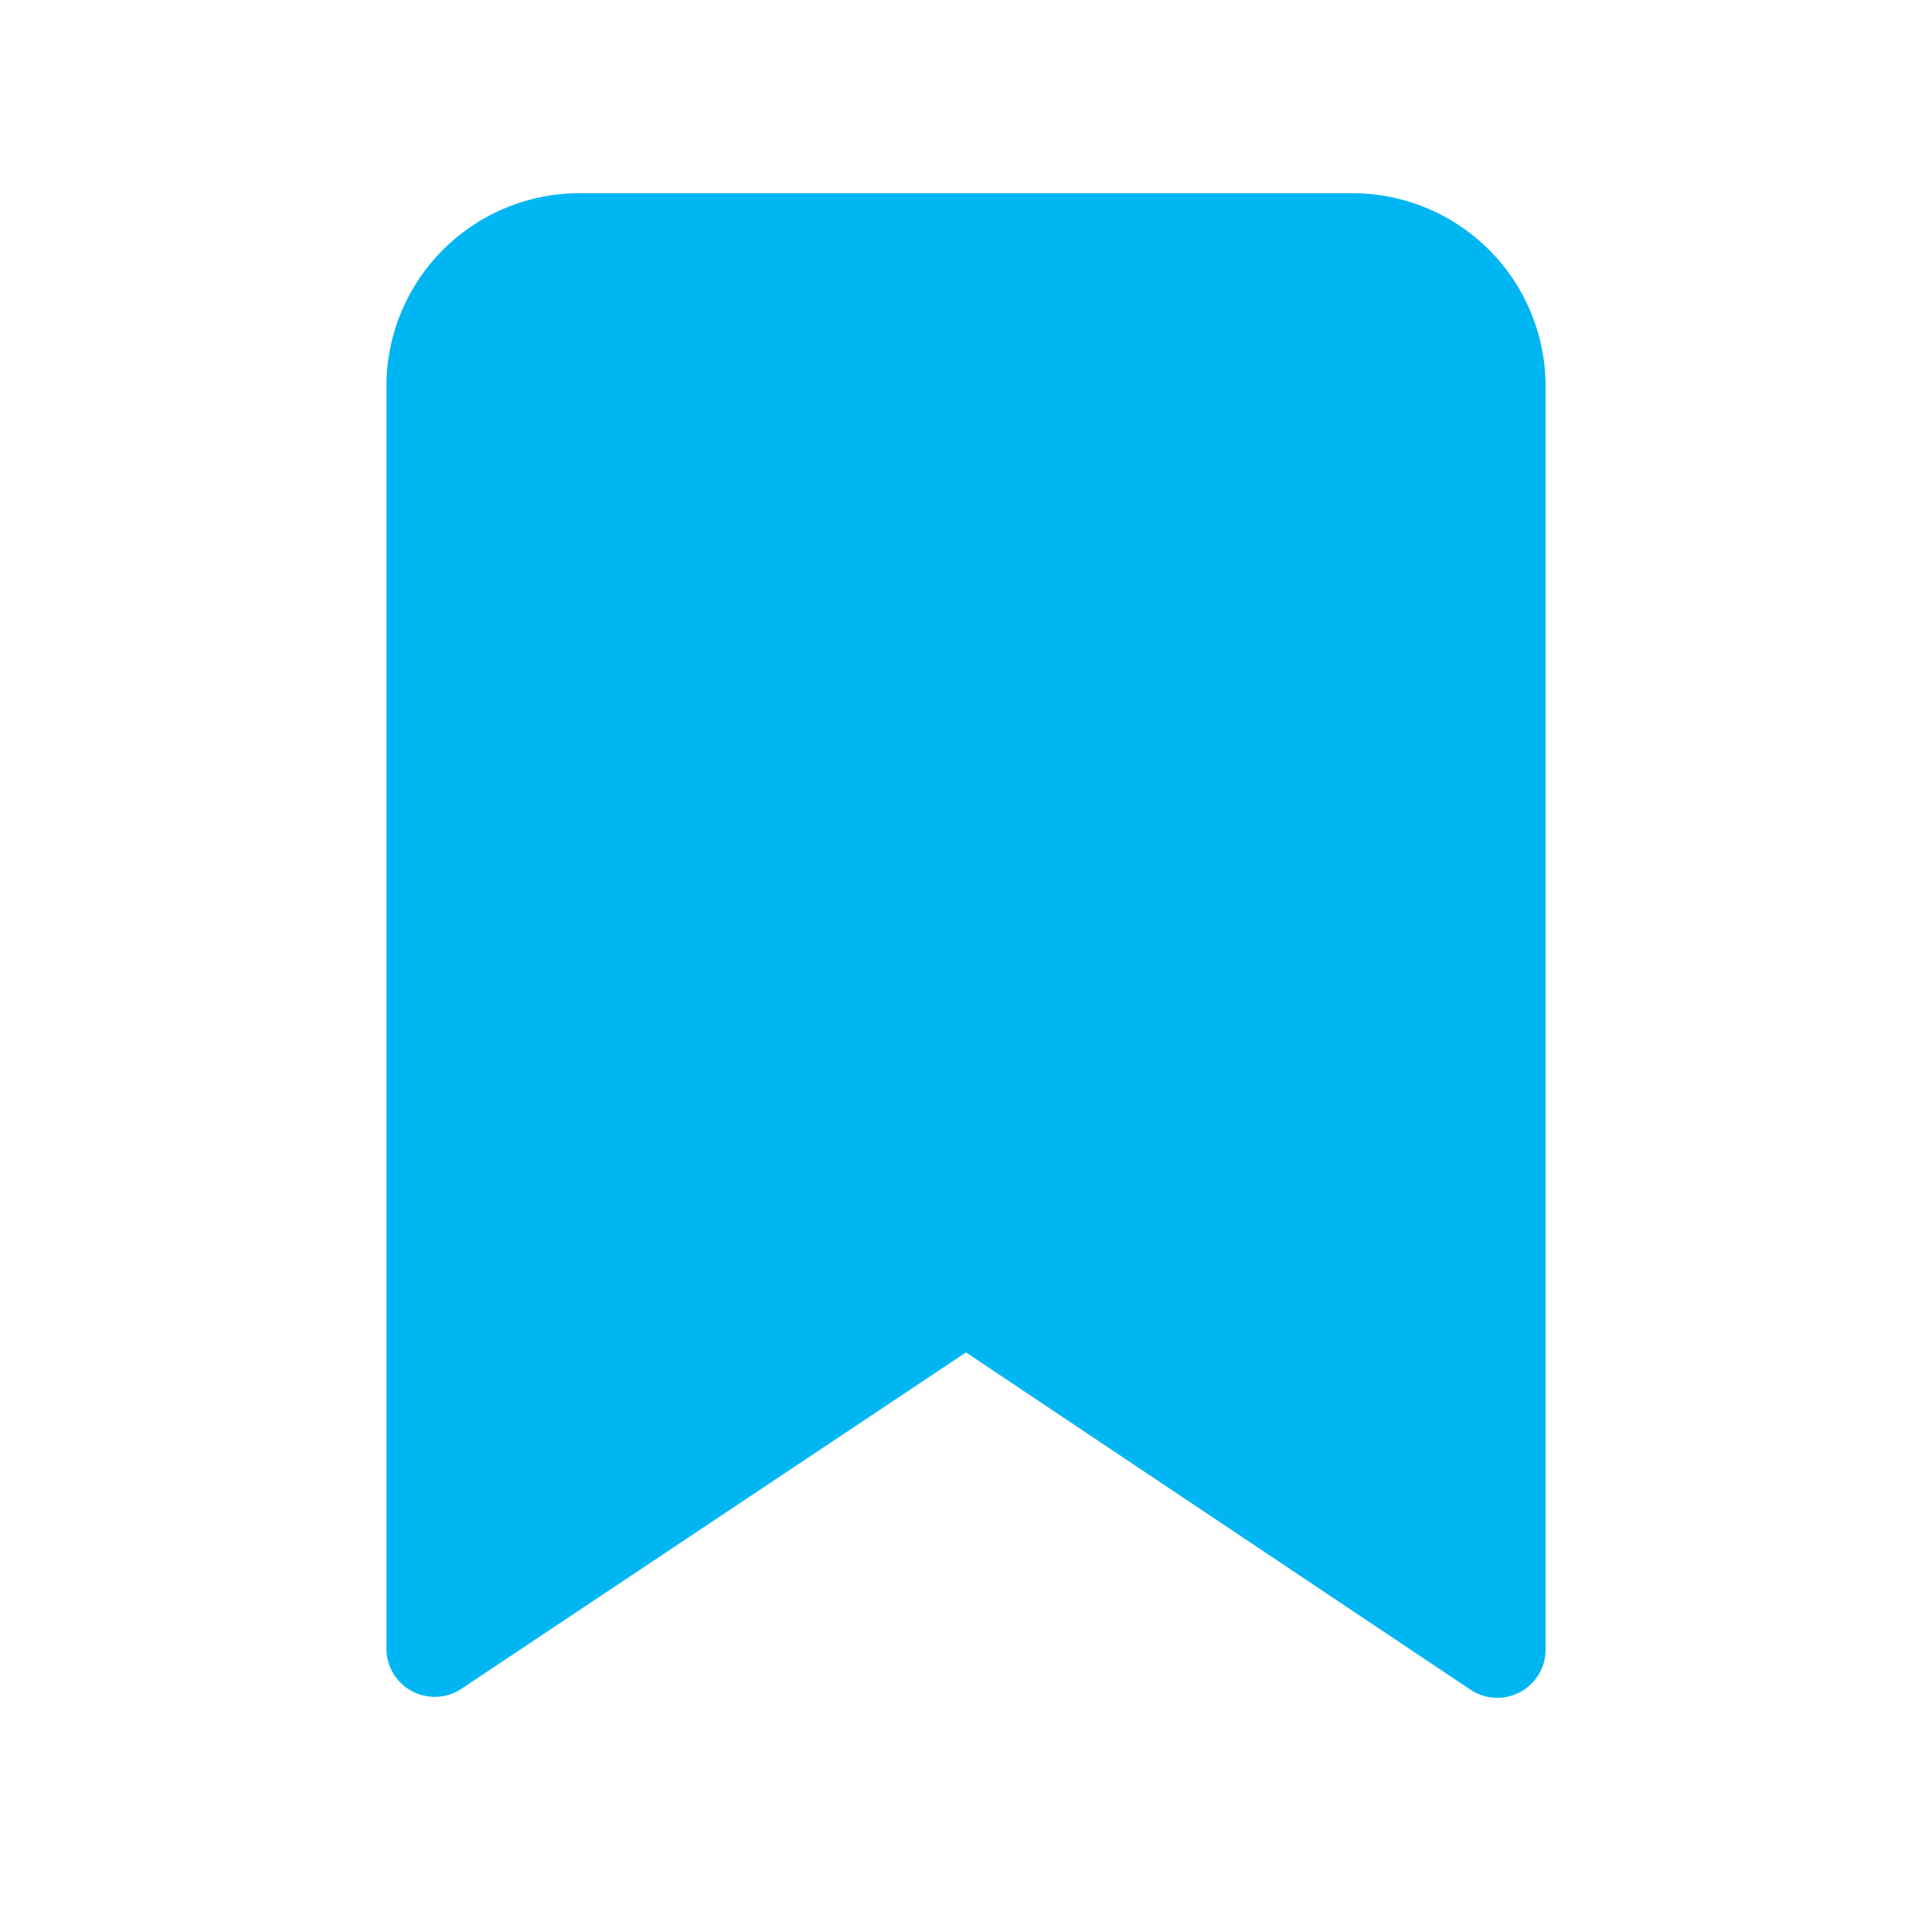 <svg id="图层_1" data-name="图层 1" xmlns="http://www.w3.org/2000/svg" viewBox="0 0 20 20"><defs><style>.cls-1{fill:#00b6f2;}</style></defs><title> 图标 订阅 已订阅 </title><path class="cls-1" d="M16,4V17.07a.5.5,0,0,1-.78.42L10,14,4.78,17.48A.5.5,0,0,1,4,17.07V4A2,2,0,0,1,6,2h8A2,2,0,0,1,16,4Z"/></svg>